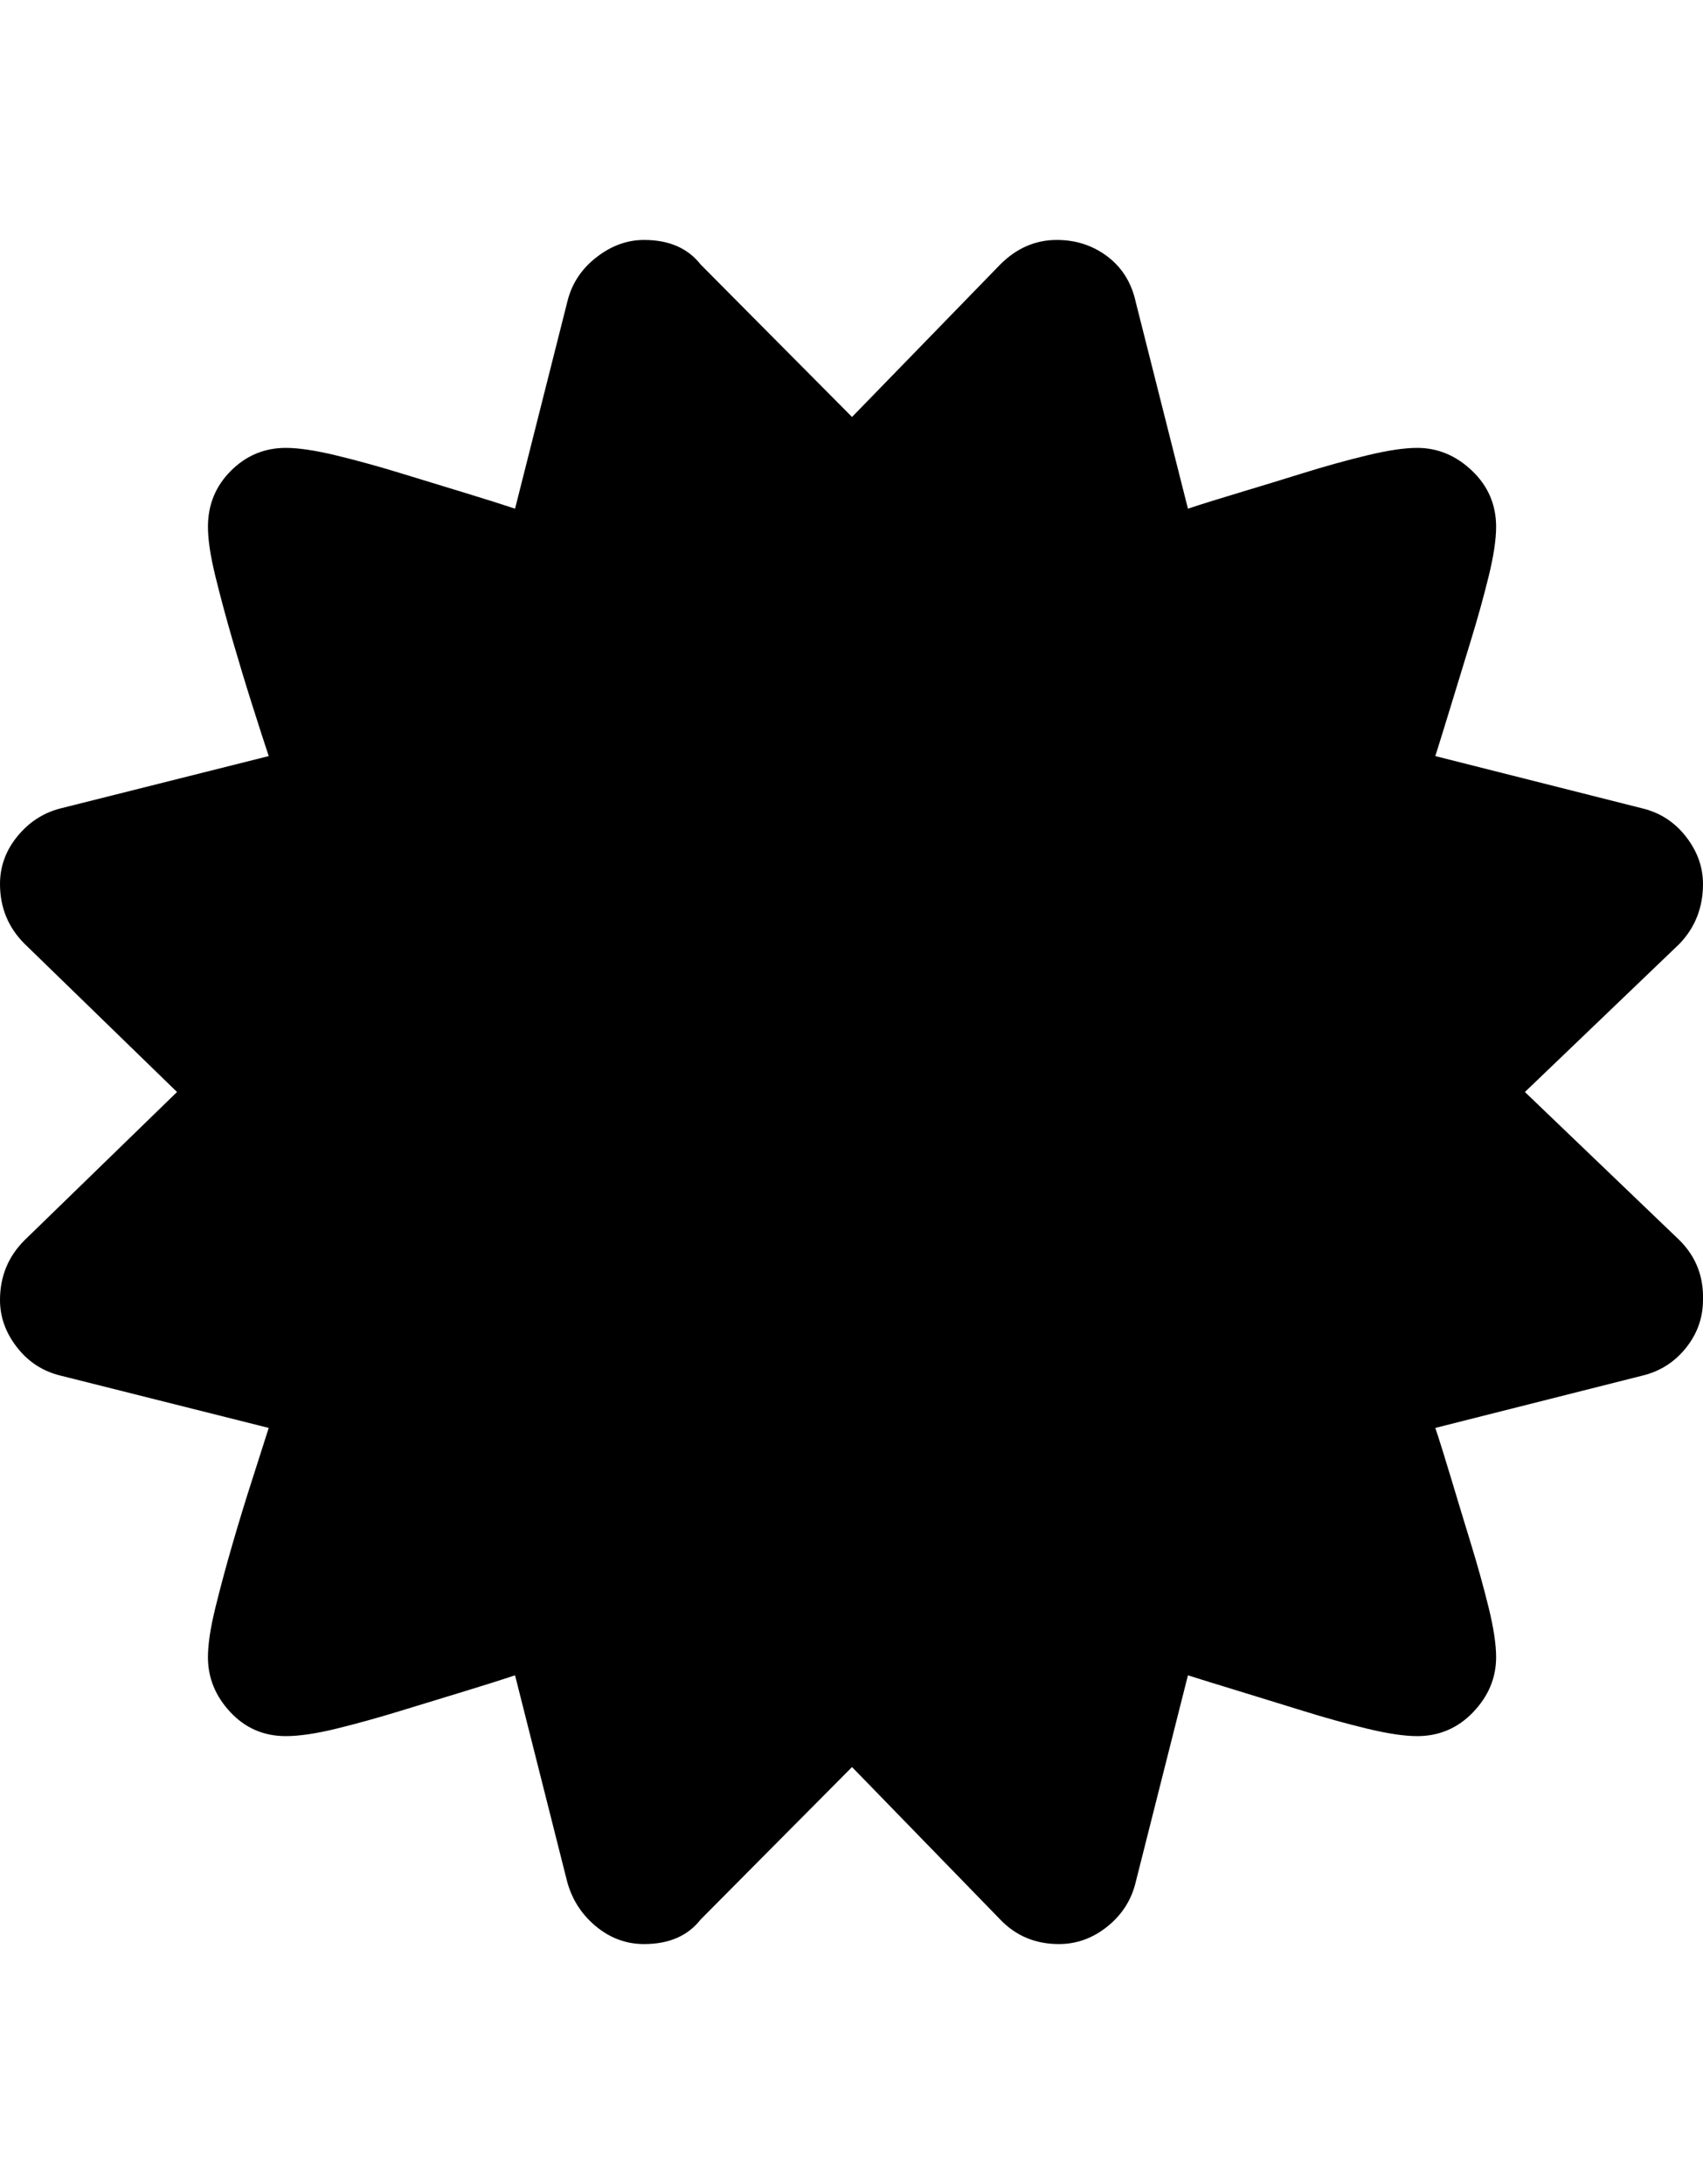 <svg height="1000px" width="779.785px" xmlns="http://www.w3.org/2000/svg">
  <g>
    <path d="M0 595.215c0 -10.742 3.743 -19.857 11.23 -27.344c0 0 69.825 -67.871 69.825 -67.871c0 0 -69.825 -67.871 -69.825 -67.871c-7.487 -7.487 -11.23 -16.601 -11.23 -27.344c0 -8.138 2.686 -15.462 8.057 -21.972c5.371 -6.511 11.963 -10.743 19.775 -12.696c0 0 95.215 -23.925 95.215 -23.925c-1.953 -5.86 -4.476 -13.672 -7.568 -23.438c-3.093 -9.766 -6.104 -19.694 -9.034 -29.785c-2.929 -10.091 -5.534 -19.775 -7.812 -29.053c-2.279 -9.277 -3.418 -16.846 -3.418 -22.705c0 -10.091 3.499 -18.636 10.498 -25.635c6.999 -6.998 15.381 -10.498 25.146 -10.498c5.86 0 13.509 1.14 22.95 3.418c9.44 2.279 19.205 4.964 29.296 8.057c10.092 3.092 19.939 6.103 29.541 9.033c9.603 2.93 17.334 5.371 23.194 7.324c0 0 23.926 -94.726 23.926 -94.726c1.953 -8.138 6.347 -14.893 13.183 -20.264c6.836 -5.371 14.16 -8.057 21.973 -8.057c11.393 0 20.019 3.744 25.879 11.231c0 0 69.336 69.824 69.336 69.824c0 0 67.871 -69.824 67.871 -69.824c7.487 -7.487 16.113 -11.231 25.879 -11.231c8.789 0 16.52 2.523 23.193 7.569c6.673 5.045 10.986 11.963 12.94 20.752c0 0 23.925 94.726 23.925 94.726c5.86 -1.953 13.672 -4.394 23.438 -7.324c9.765 -2.93 19.612 -5.941 29.541 -9.033c9.928 -3.093 19.612 -5.778 29.053 -8.057c9.44 -2.278 17.089 -3.418 22.949 -3.418c9.44 0 17.822 3.5 25.146 10.498c7.324 6.999 10.987 15.544 10.987 25.635c0 5.859 -1.14 13.428 -3.418 22.705c-2.279 9.278 -4.965 18.962 -8.057 29.053c-3.092 10.091 -6.104 19.938 -9.033 29.541c-2.93 9.603 -5.371 17.497 -7.324 23.682c0 0 94.726 23.925 94.726 23.925c8.138 1.953 14.811 6.267 20.02 12.94c5.208 6.673 7.812 13.916 7.812 21.728c0 10.743 -3.581 19.857 -10.742 27.344c0 0 -70.801 67.871 -70.801 67.871c0 0 70.801 67.871 70.801 67.871c7.487 7.487 11.068 16.602 10.742 27.344c0 8.138 -2.604 15.462 -7.812 21.973c-5.209 6.51 -11.882 10.742 -20.02 12.695c0 0 -94.726 23.926 -94.726 23.926c1.953 5.859 4.394 13.672 7.324 23.437c2.929 9.766 5.941 19.694 9.033 29.785c3.092 10.092 5.778 19.776 8.057 29.053c2.278 9.277 3.418 16.846 3.418 22.705c0 9.44 -3.5 17.822 -10.498 25.147c-6.999 7.324 -15.544 10.986 -25.635 10.986c-5.86 0 -13.509 -1.139 -22.949 -3.418c-9.441 -2.279 -19.125 -4.964 -29.053 -8.057c-9.929 -3.092 -19.694 -6.103 -29.297 -9.033c-9.603 -2.929 -17.497 -5.371 -23.682 -7.324c0 0 -23.925 94.727 -23.925 94.727c-1.954 8.138 -6.267 14.892 -12.94 20.263c-6.673 5.371 -14.079 8.057 -22.217 8.057c-10.742 0 -19.694 -3.744 -26.855 -11.231c0 0 -67.871 -69.824 -67.871 -69.824c0 0 -69.336 69.824 -69.336 69.824c-5.86 7.487 -14.486 11.231 -25.879 11.231c-8.138 0 -15.462 -2.686 -21.973 -8.057c-6.51 -5.371 -10.905 -12.125 -13.183 -20.263c0 0 -23.926 -94.727 -23.926 -94.727c-5.86 1.953 -13.591 4.395 -23.194 7.324c-9.602 2.93 -19.449 5.941 -29.541 9.033c-10.091 3.093 -19.775 5.778 -29.052 8.057c-9.278 2.279 -17.009 3.418 -23.194 3.418c-10.091 0 -18.554 -3.662 -25.39 -10.986c-6.836 -7.325 -10.254 -15.707 -10.254 -25.147c0 -5.859 1.139 -13.428 3.418 -22.705c2.278 -9.277 4.883 -18.961 7.812 -29.053c2.93 -10.091 5.941 -19.938 9.034 -29.541c3.092 -9.602 5.615 -17.496 7.568 -23.681c0 0 -95.215 -23.926 -95.215 -23.926c-8.138 -1.953 -14.811 -6.266 -20.019 -12.939c-5.209 -6.674 -7.813 -13.916 -7.813 -21.729c0 0 0 0 0 0" />
  </g>
</svg>